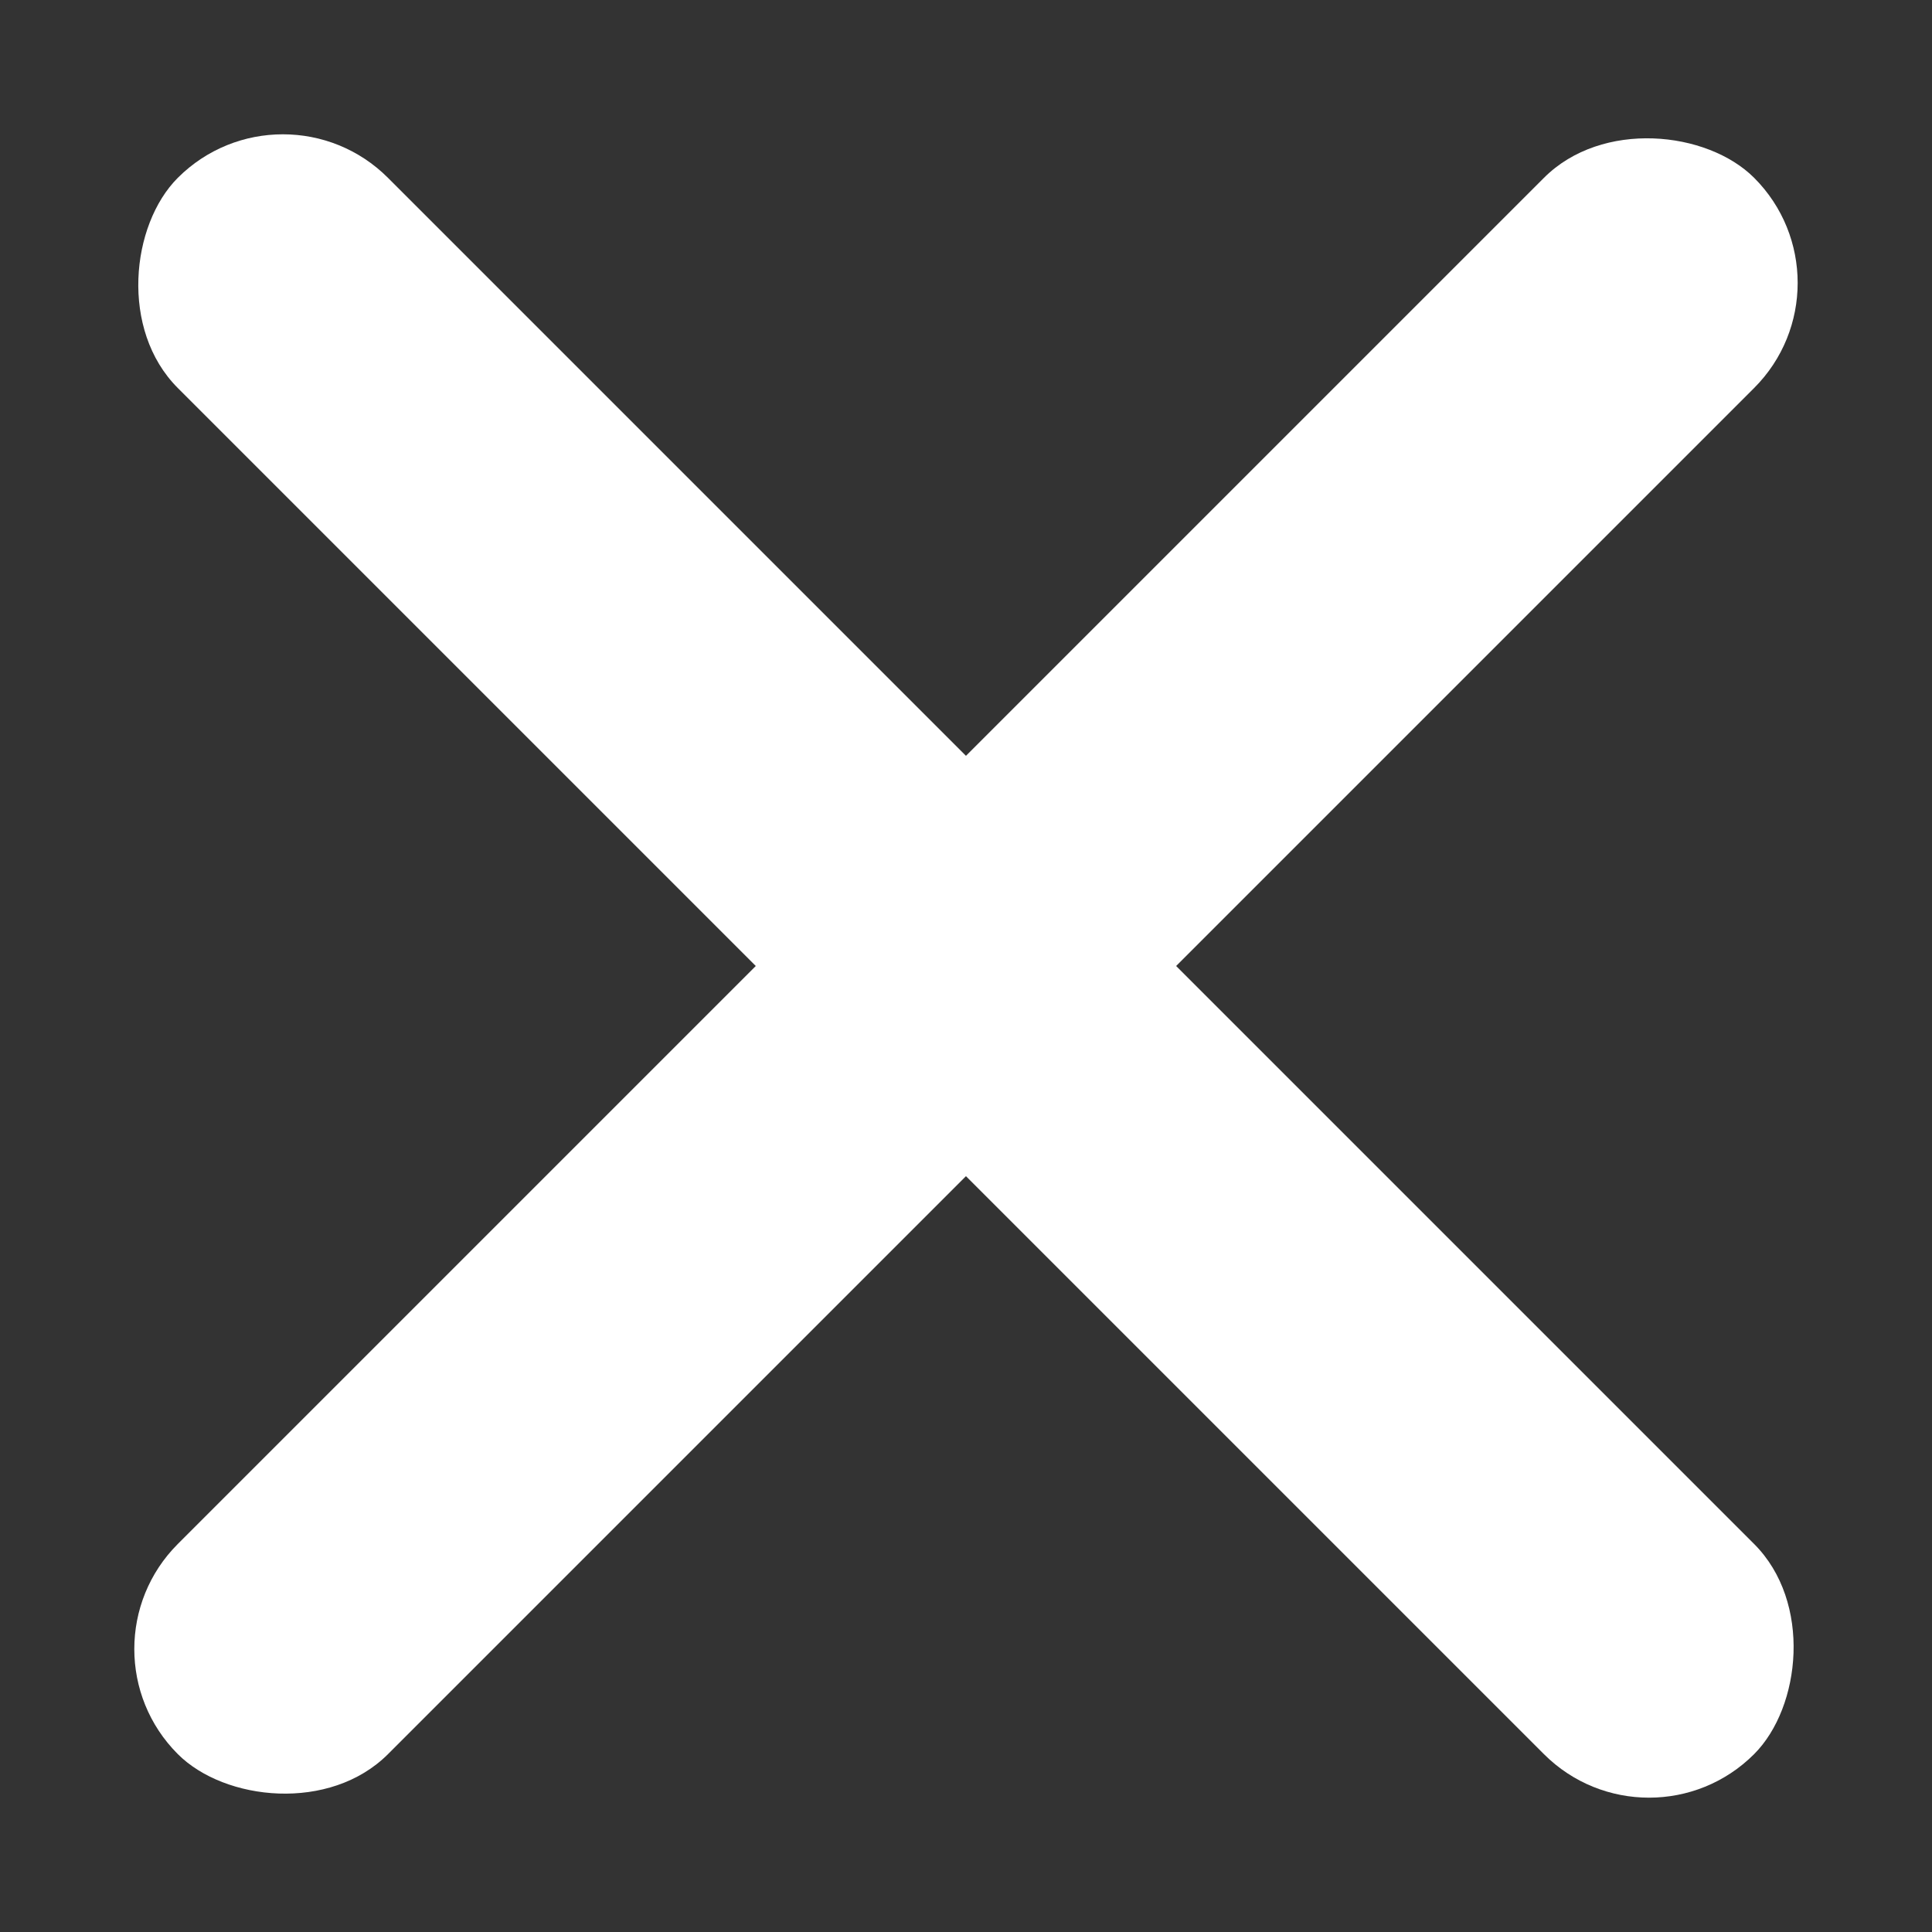 <svg width="26" height="26" viewBox="0 0 26 26" fill="none" xmlns="http://www.w3.org/2000/svg">
<rect x="0" y="0" width="26" height="26" fill="#333333" stroke="none"/>
<rect x="0.979" y="22.192" width="30" height="4" rx="2" transform="rotate(-45 0.979 22.192)" fill="white"/>
<rect x="3.807" y="0.979" width="30" height="4" rx="2" transform="rotate(45 3.807 0.979)" fill="white"/>
</svg>

